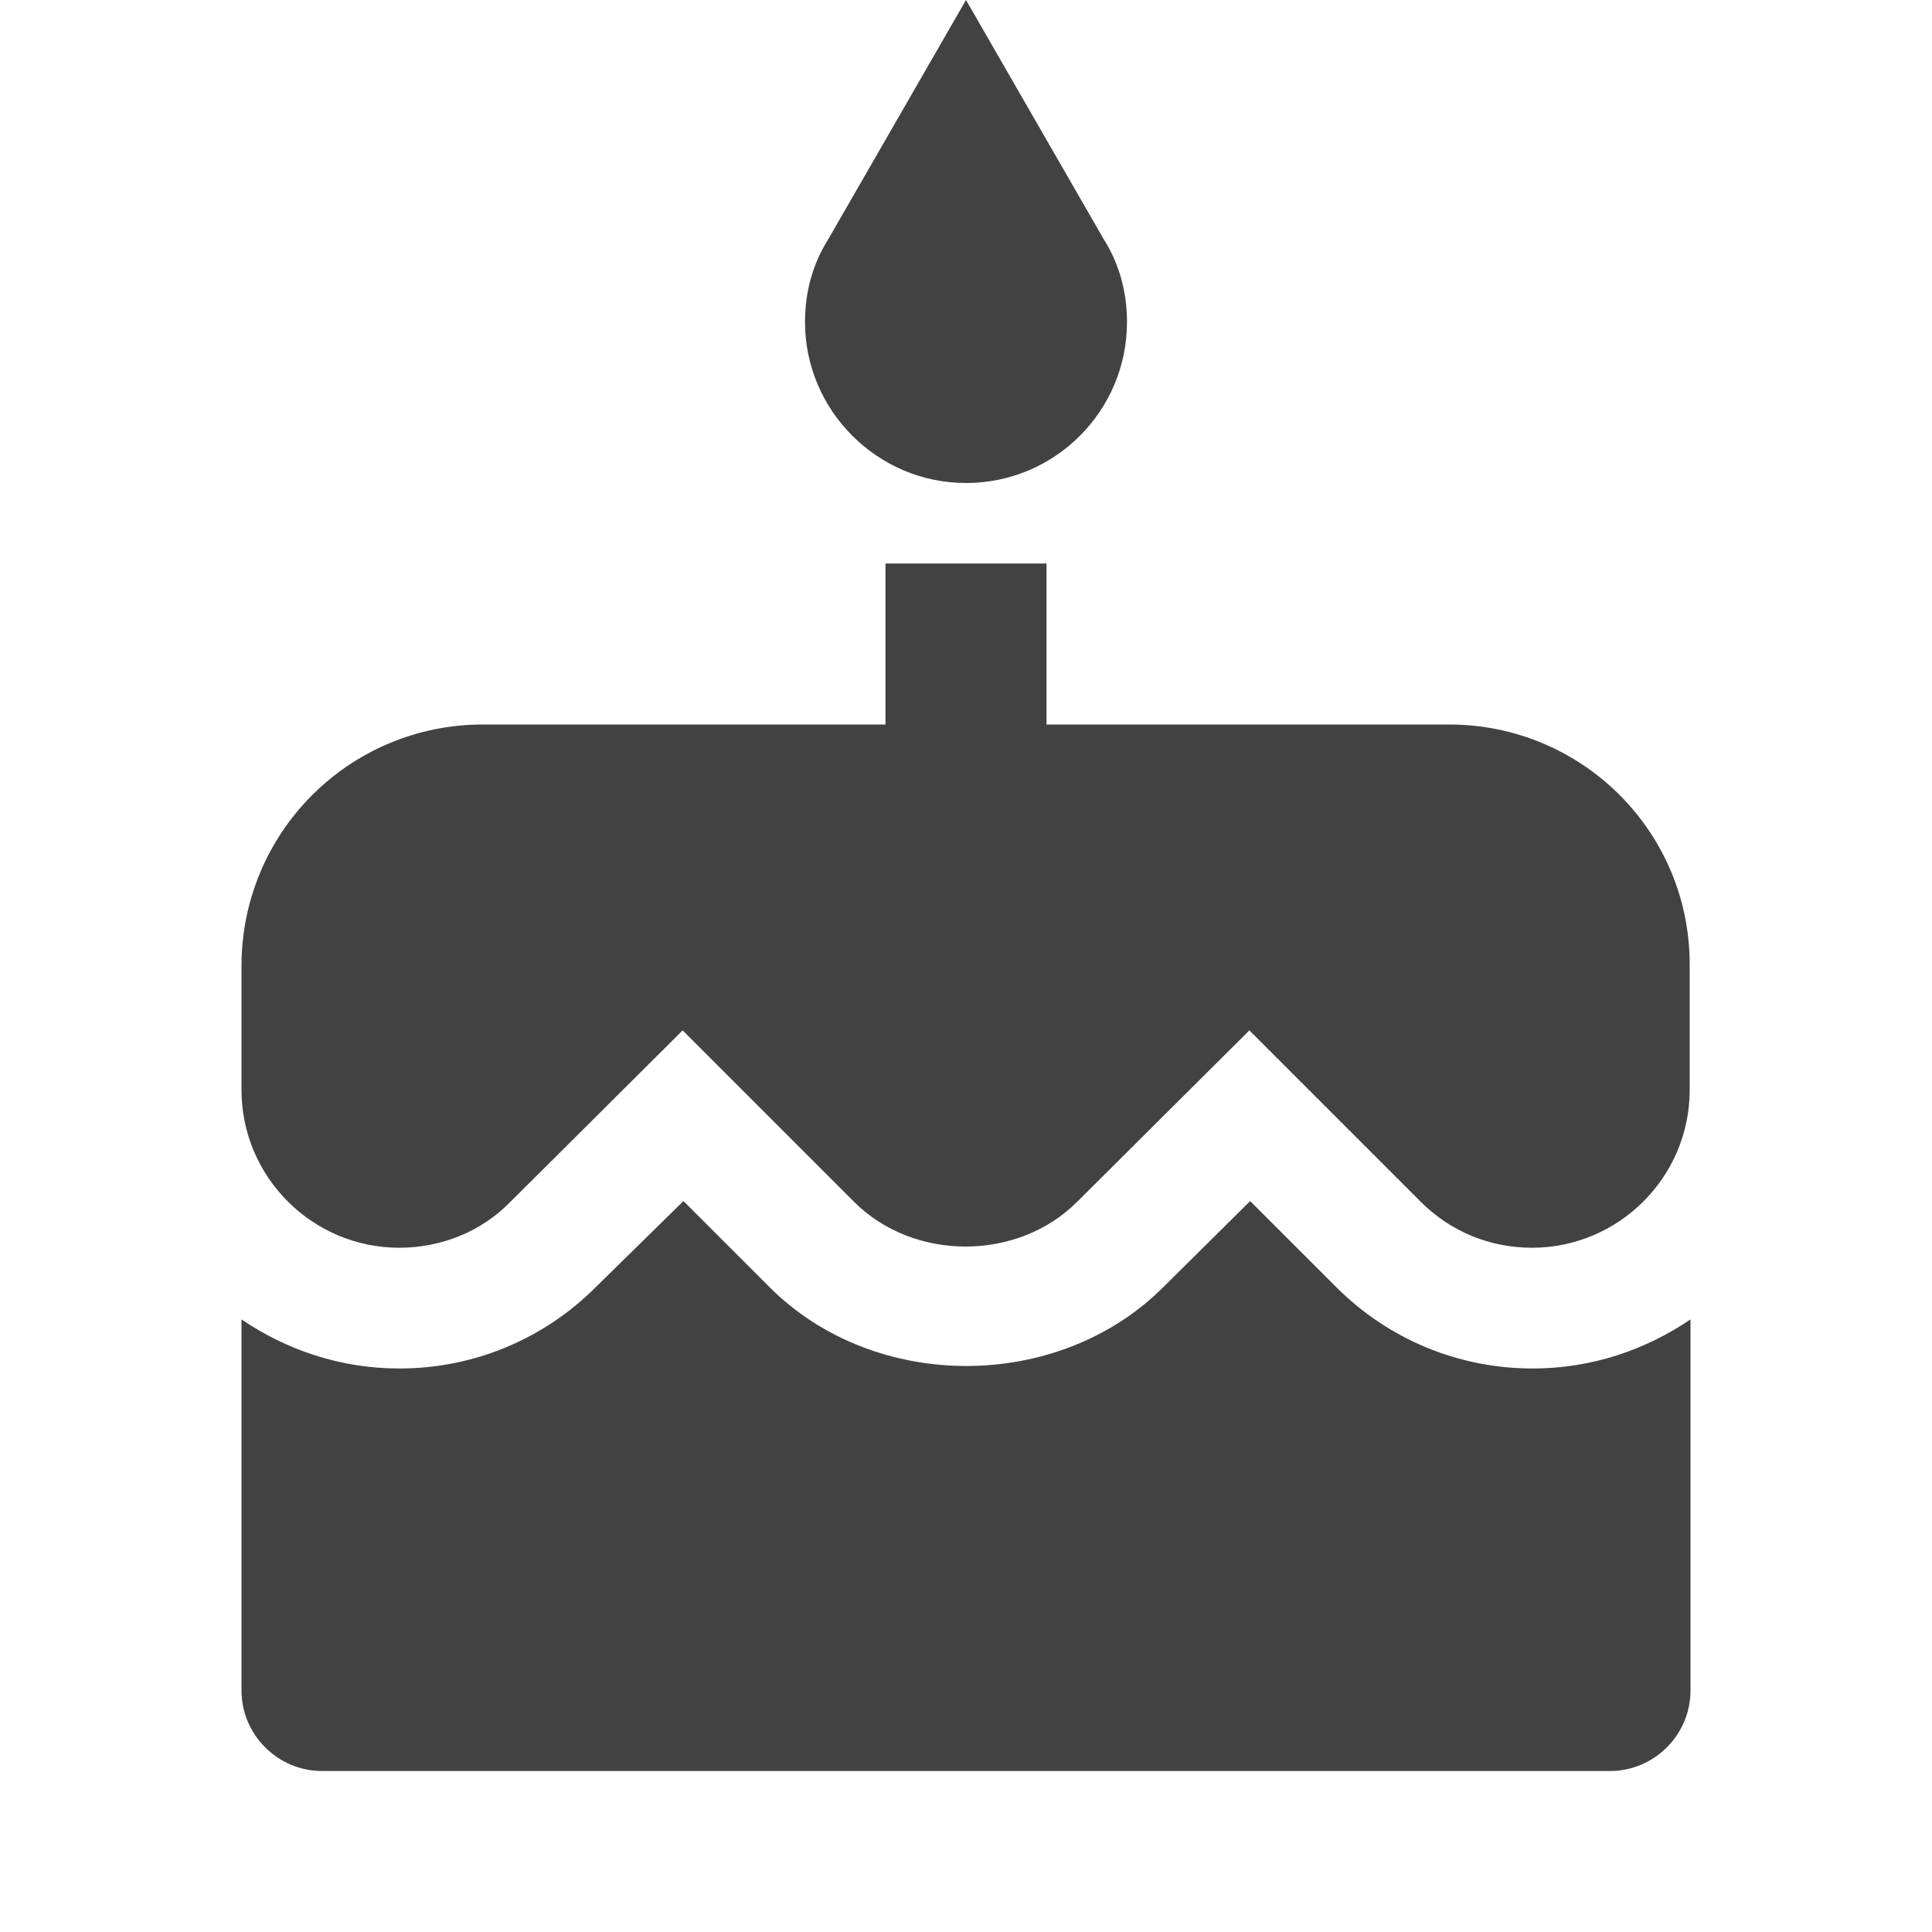 <svg width="24" height="24" viewBox="0 0 24 24" fill="none" xmlns="http://www.w3.org/2000/svg">
<path d="M12 6C13.11 6 14 5.1 14 4C14 3.62 13.9 3.27 13.71 2.97L12 0L10.29 2.97C10.1 3.27 10 3.62 10 4C10 5.1 10.9 6 12 6ZM16.6 15.99L15.53 14.92L14.45 15.99C13.15 17.29 10.87 17.3 9.56 15.99L8.49 14.92L7.4 15.99C6.75 16.64 5.88 17 4.96 17C4.23 17 3.56 16.77 3 16.39V21C3 21.55 3.45 22 4 22H20C20.55 22 21 21.55 21 21V16.39C20.44 16.77 19.77 17 19.04 17C18.12 17 17.25 16.64 16.6 15.99ZM18 9H13V7H11V9H6C4.34 9 3 10.34 3 12V13.54C3 14.62 3.88 15.5 4.96 15.5C5.48 15.5 5.98 15.3 6.34 14.93L8.48 12.8L10.61 14.93C11.35 15.67 12.64 15.67 13.38 14.93L15.52 12.8L17.65 14.93C18.02 15.3 18.51 15.5 19.03 15.5C20.11 15.5 20.99 14.62 20.99 13.54V12C21 10.34 19.66 9 18 9Z" fill="#424242"/>
</svg>
